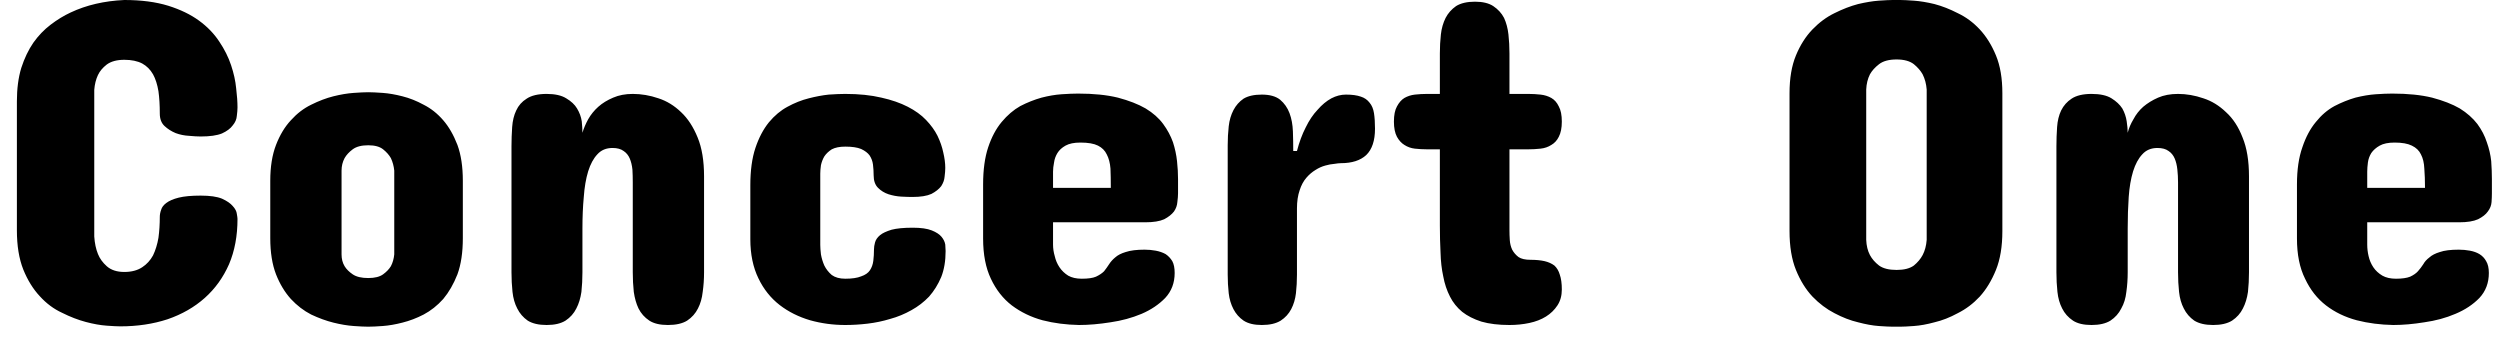 <svg width="74" height="10" viewBox="0 0 74 10" fill="none" xmlns="http://www.w3.org/2000/svg">
<path d="M3.68 0C4.18 0 4.613 0.057 4.98 0.17C5.34 0.283 5.643 0.43 5.89 0.61C6.137 0.79 6.337 0.997 6.49 1.23C6.643 1.457 6.76 1.69 6.84 1.93C6.92 2.17 6.97 2.397 6.99 2.61C7.017 2.83 7.03 3.02 7.03 3.18C7.03 3.247 7.023 3.33 7.01 3.43C7.003 3.53 6.963 3.623 6.89 3.71C6.823 3.803 6.717 3.883 6.57 3.95C6.423 4.01 6.213 4.04 5.94 4.04C5.847 4.04 5.73 4.033 5.59 4.02C5.457 4.013 5.327 3.987 5.2 3.94C5.073 3.887 4.963 3.817 4.87 3.73C4.777 3.643 4.73 3.52 4.73 3.36C4.73 3.113 4.717 2.893 4.69 2.7C4.657 2.5 4.603 2.333 4.53 2.2C4.45 2.06 4.343 1.953 4.21 1.88C4.07 1.807 3.893 1.77 3.68 1.77C3.46 1.77 3.287 1.817 3.16 1.91C3.04 2.003 2.953 2.107 2.9 2.22C2.84 2.347 2.803 2.493 2.79 2.66V7C2.803 7.2 2.84 7.373 2.9 7.52C2.953 7.653 3.04 7.773 3.16 7.88C3.287 7.993 3.46 8.05 3.68 8.05C3.893 8.05 4.07 8.003 4.21 7.91C4.343 7.823 4.45 7.707 4.53 7.56C4.603 7.407 4.657 7.233 4.69 7.04C4.717 6.84 4.73 6.633 4.73 6.42C4.73 6.353 4.743 6.283 4.77 6.21C4.79 6.137 4.84 6.07 4.92 6.01C5.007 5.943 5.13 5.89 5.29 5.85C5.45 5.81 5.667 5.79 5.94 5.79C6.213 5.79 6.423 5.82 6.57 5.88C6.717 5.947 6.823 6.02 6.89 6.1C6.963 6.18 7.003 6.257 7.01 6.33C7.023 6.403 7.03 6.453 7.03 6.48C7.03 6.98 6.947 7.427 6.78 7.82C6.607 8.213 6.367 8.547 6.06 8.82C5.753 9.093 5.387 9.303 4.96 9.45C4.533 9.59 4.067 9.66 3.56 9.66C3.473 9.66 3.34 9.653 3.16 9.64C2.973 9.627 2.767 9.59 2.54 9.53C2.313 9.47 2.08 9.38 1.84 9.26C1.593 9.147 1.373 8.983 1.18 8.77C0.98 8.557 0.817 8.293 0.69 7.98C0.563 7.66 0.5 7.273 0.5 6.82V3C0.5 2.627 0.543 2.297 0.63 2.01C0.723 1.723 0.843 1.473 0.99 1.26C1.137 1.053 1.307 0.877 1.5 0.73C1.693 0.583 1.89 0.463 2.09 0.37C2.557 0.15 3.087 0.027 3.68 0ZM8 7.05V5.35C8 4.937 8.057 4.583 8.17 4.29C8.283 3.997 8.43 3.753 8.61 3.56C8.79 3.36 8.99 3.207 9.21 3.1C9.437 2.987 9.657 2.903 9.87 2.85C10.083 2.797 10.283 2.763 10.47 2.75C10.65 2.737 10.793 2.73 10.9 2.73C11.007 2.73 11.15 2.737 11.33 2.75C11.51 2.763 11.703 2.797 11.91 2.85C12.123 2.903 12.333 2.987 12.54 3.1C12.753 3.207 12.947 3.36 13.12 3.56C13.287 3.753 13.427 3.997 13.54 4.29C13.647 4.583 13.7 4.937 13.7 5.35V7.05C13.7 7.47 13.647 7.827 13.54 8.12C13.427 8.407 13.287 8.65 13.12 8.85C12.947 9.043 12.753 9.197 12.54 9.31C12.333 9.417 12.123 9.497 11.91 9.55C11.703 9.603 11.51 9.637 11.33 9.65C11.15 9.663 11.007 9.67 10.9 9.67C10.793 9.67 10.65 9.663 10.47 9.65C10.283 9.637 10.083 9.603 9.87 9.55C9.657 9.497 9.437 9.417 9.21 9.31C8.99 9.197 8.79 9.043 8.61 8.85C8.43 8.65 8.283 8.407 8.17 8.12C8.057 7.827 8 7.47 8 7.05ZM10.11 5.05V7.53C10.11 7.663 10.14 7.78 10.2 7.88C10.253 7.967 10.333 8.047 10.44 8.12C10.547 8.193 10.7 8.23 10.9 8.23C11.093 8.23 11.24 8.193 11.34 8.12C11.44 8.047 11.517 7.967 11.57 7.88C11.623 7.78 11.657 7.663 11.67 7.53V5.05C11.657 4.917 11.623 4.793 11.57 4.68C11.517 4.587 11.44 4.5 11.34 4.42C11.24 4.34 11.093 4.3 10.9 4.3C10.7 4.3 10.547 4.34 10.44 4.42C10.333 4.5 10.253 4.587 10.2 4.68C10.14 4.793 10.11 4.917 10.11 5.05ZM20.84 5.22V8.06C20.84 8.26 20.827 8.453 20.8 8.64C20.78 8.827 20.733 8.99 20.66 9.13C20.587 9.277 20.48 9.397 20.34 9.49C20.2 9.577 20.01 9.62 19.77 9.62C19.537 9.62 19.353 9.577 19.22 9.49C19.08 9.397 18.973 9.277 18.9 9.13C18.833 8.99 18.787 8.827 18.76 8.64C18.74 8.453 18.73 8.26 18.73 8.06V5.4C18.73 5.267 18.727 5.14 18.72 5.02C18.707 4.893 18.68 4.783 18.64 4.69C18.6 4.597 18.54 4.523 18.46 4.47C18.38 4.41 18.27 4.38 18.13 4.38C17.943 4.38 17.793 4.443 17.68 4.57C17.567 4.69 17.477 4.857 17.41 5.07C17.343 5.29 17.3 5.543 17.28 5.83C17.253 6.117 17.24 6.427 17.24 6.76V8.06C17.24 8.26 17.23 8.453 17.21 8.64C17.183 8.827 17.133 8.99 17.06 9.13C16.987 9.277 16.88 9.397 16.74 9.49C16.6 9.577 16.413 9.62 16.18 9.62C15.947 9.62 15.76 9.577 15.62 9.49C15.487 9.397 15.383 9.277 15.31 9.13C15.237 8.99 15.19 8.827 15.17 8.64C15.15 8.453 15.14 8.26 15.14 8.06V4.33C15.14 4.137 15.147 3.947 15.16 3.76C15.173 3.573 15.213 3.41 15.28 3.27C15.347 3.123 15.45 3.007 15.59 2.92C15.73 2.827 15.927 2.78 16.18 2.78C16.427 2.78 16.62 2.823 16.76 2.91C16.907 2.997 17.013 3.097 17.08 3.21C17.153 3.33 17.2 3.457 17.22 3.59C17.233 3.723 17.24 3.837 17.24 3.93C17.28 3.797 17.337 3.663 17.41 3.53C17.49 3.39 17.59 3.267 17.71 3.16C17.83 3.053 17.977 2.963 18.15 2.89C18.317 2.817 18.51 2.78 18.73 2.78C18.983 2.78 19.237 2.823 19.49 2.91C19.737 2.99 19.96 3.127 20.16 3.32C20.36 3.507 20.523 3.757 20.65 4.07C20.777 4.377 20.84 4.76 20.84 5.22ZM24.28 5.14V7.25C24.28 7.323 24.287 7.417 24.3 7.53C24.32 7.643 24.353 7.753 24.4 7.86C24.453 7.967 24.527 8.06 24.62 8.14C24.72 8.213 24.853 8.25 25.02 8.25C25.22 8.25 25.377 8.227 25.49 8.18C25.61 8.14 25.697 8.08 25.75 8C25.803 7.92 25.837 7.827 25.85 7.72C25.863 7.613 25.87 7.5 25.87 7.38C25.87 7.32 25.88 7.253 25.9 7.18C25.92 7.1 25.97 7.027 26.05 6.96C26.123 6.9 26.237 6.847 26.39 6.8C26.543 6.76 26.753 6.74 27.02 6.74C27.26 6.74 27.447 6.767 27.58 6.82C27.713 6.873 27.81 6.937 27.87 7.01C27.93 7.083 27.967 7.16 27.98 7.24C27.987 7.32 27.99 7.383 27.99 7.43C27.99 7.723 27.947 7.98 27.86 8.2C27.767 8.42 27.647 8.613 27.5 8.78C27.347 8.94 27.173 9.073 26.98 9.18C26.78 9.293 26.57 9.38 26.35 9.44C26.13 9.507 25.907 9.553 25.68 9.58C25.453 9.607 25.233 9.62 25.02 9.62C24.66 9.62 24.313 9.573 23.98 9.48C23.64 9.38 23.34 9.23 23.08 9.03C22.813 8.823 22.603 8.56 22.45 8.24C22.29 7.913 22.21 7.527 22.21 7.08V5.48C22.21 5.047 22.26 4.68 22.36 4.38C22.46 4.08 22.593 3.827 22.76 3.62C22.927 3.42 23.11 3.267 23.31 3.16C23.517 3.047 23.727 2.963 23.94 2.91C24.147 2.857 24.343 2.82 24.53 2.8C24.723 2.787 24.887 2.78 25.02 2.78C25.427 2.78 25.783 2.817 26.09 2.89C26.39 2.957 26.65 3.047 26.87 3.16C27.09 3.273 27.27 3.403 27.41 3.55C27.557 3.703 27.67 3.86 27.75 4.02C27.83 4.187 27.887 4.35 27.92 4.51C27.96 4.677 27.98 4.83 27.98 4.97C27.98 5.043 27.973 5.13 27.96 5.23C27.953 5.323 27.92 5.417 27.86 5.51C27.793 5.597 27.697 5.673 27.57 5.74C27.437 5.8 27.25 5.83 27.01 5.83C26.923 5.83 26.813 5.827 26.68 5.82C26.553 5.813 26.427 5.79 26.3 5.75C26.18 5.71 26.077 5.647 25.99 5.56C25.903 5.473 25.86 5.35 25.86 5.19C25.86 5.083 25.853 4.977 25.84 4.87C25.827 4.77 25.793 4.68 25.74 4.6C25.687 4.527 25.603 4.463 25.49 4.41C25.377 4.363 25.22 4.34 25.02 4.34C24.853 4.34 24.72 4.367 24.62 4.42C24.527 4.48 24.453 4.55 24.4 4.63C24.353 4.71 24.32 4.797 24.3 4.89C24.287 4.983 24.28 5.067 24.28 5.14ZM34.87 5.3V5.72C34.87 5.793 34.863 5.88 34.85 5.98C34.843 6.08 34.81 6.173 34.75 6.26C34.683 6.347 34.587 6.423 34.46 6.49C34.327 6.55 34.14 6.58 33.9 6.58H31.17V7.24C31.17 7.353 31.187 7.467 31.22 7.58C31.247 7.7 31.293 7.81 31.36 7.91C31.427 8.01 31.513 8.093 31.62 8.16C31.727 8.22 31.86 8.25 32.02 8.25C32.207 8.25 32.347 8.23 32.44 8.19C32.54 8.143 32.62 8.09 32.68 8.03C32.733 7.963 32.783 7.893 32.83 7.82C32.877 7.747 32.937 7.68 33.01 7.62C33.083 7.553 33.187 7.5 33.32 7.46C33.46 7.413 33.647 7.39 33.88 7.39C33.993 7.39 34.103 7.4 34.21 7.42C34.317 7.44 34.413 7.473 34.5 7.52C34.58 7.573 34.647 7.643 34.7 7.73C34.747 7.817 34.77 7.933 34.77 8.08C34.77 8.373 34.677 8.62 34.49 8.82C34.303 9.013 34.07 9.17 33.79 9.29C33.503 9.41 33.197 9.493 32.87 9.54C32.537 9.593 32.227 9.62 31.94 9.62C31.56 9.613 31.2 9.567 30.86 9.48C30.52 9.387 30.217 9.24 29.95 9.04C29.69 8.84 29.483 8.577 29.33 8.25C29.177 7.93 29.1 7.533 29.1 7.06V5.46C29.1 5.027 29.15 4.66 29.25 4.36C29.35 4.06 29.483 3.81 29.65 3.61C29.817 3.41 30 3.253 30.2 3.14C30.407 3.033 30.617 2.95 30.83 2.89C31.037 2.837 31.233 2.803 31.42 2.79C31.613 2.777 31.777 2.77 31.91 2.77C32.37 2.77 32.763 2.81 33.09 2.89C33.417 2.977 33.69 3.083 33.91 3.21C34.13 3.343 34.303 3.497 34.43 3.67C34.557 3.843 34.653 4.023 34.72 4.21C34.78 4.397 34.82 4.583 34.84 4.77C34.86 4.957 34.87 5.133 34.87 5.3ZM31.17 5.08V5.56H32.88C32.88 5.347 32.877 5.157 32.87 4.99C32.857 4.823 32.82 4.683 32.76 4.57C32.707 4.457 32.62 4.37 32.5 4.31C32.38 4.25 32.207 4.22 31.98 4.22C31.793 4.22 31.647 4.25 31.54 4.31C31.433 4.37 31.353 4.443 31.3 4.53C31.247 4.617 31.213 4.71 31.2 4.81C31.18 4.91 31.17 5 31.17 5.08ZM40.7 3.81C40.7 4.163 40.613 4.423 40.44 4.59C40.267 4.75 40.017 4.83 39.69 4.83C39.643 4.83 39.58 4.837 39.5 4.85C39.413 4.857 39.323 4.873 39.23 4.9C39.13 4.927 39.033 4.97 38.94 5.03C38.84 5.09 38.75 5.167 38.67 5.26C38.583 5.36 38.517 5.483 38.47 5.63C38.417 5.783 38.39 5.963 38.39 6.17V8.13C38.39 8.317 38.38 8.5 38.36 8.68C38.34 8.853 38.293 9.01 38.22 9.15C38.147 9.29 38.043 9.403 37.91 9.49C37.77 9.577 37.583 9.62 37.35 9.62C37.123 9.62 36.943 9.577 36.81 9.49C36.683 9.403 36.583 9.29 36.51 9.15C36.437 9.01 36.39 8.853 36.37 8.68C36.35 8.5 36.34 8.317 36.34 8.13V4.3C36.34 4.107 36.35 3.92 36.37 3.74C36.39 3.56 36.437 3.4 36.51 3.26C36.583 3.12 36.683 3.007 36.81 2.92C36.943 2.84 37.123 2.8 37.35 2.8C37.583 2.8 37.763 2.85 37.89 2.95C38.017 3.057 38.11 3.19 38.17 3.35C38.23 3.51 38.263 3.69 38.27 3.89C38.277 4.09 38.28 4.283 38.28 4.47H38.39C38.457 4.21 38.543 3.977 38.65 3.77C38.75 3.563 38.867 3.39 39 3.25C39.127 3.103 39.263 2.99 39.41 2.91C39.55 2.837 39.693 2.8 39.84 2.8C40.02 2.8 40.167 2.82 40.28 2.86C40.387 2.893 40.473 2.953 40.54 3.04C40.607 3.12 40.65 3.223 40.67 3.35C40.69 3.477 40.7 3.63 40.7 3.81ZM42.24 2.78H42.62V1.58C42.62 1.387 42.63 1.2 42.65 1.02C42.67 0.84 42.717 0.677 42.79 0.53C42.863 0.39 42.967 0.273 43.1 0.18C43.24 0.093 43.427 0.05 43.66 0.05C43.887 0.05 44.067 0.093 44.2 0.18C44.34 0.273 44.447 0.39 44.52 0.53C44.587 0.677 44.63 0.84 44.65 1.02C44.67 1.2 44.68 1.387 44.68 1.58V2.78H45.24C45.36 2.78 45.48 2.787 45.6 2.8C45.72 2.813 45.827 2.847 45.92 2.9C46.013 2.953 46.087 3.037 46.14 3.15C46.2 3.257 46.23 3.407 46.23 3.6C46.23 3.787 46.2 3.937 46.14 4.05C46.087 4.157 46.013 4.237 45.92 4.29C45.827 4.35 45.72 4.387 45.6 4.4C45.48 4.413 45.36 4.42 45.24 4.42H44.68V6.82C44.68 6.907 44.683 7.003 44.69 7.11C44.697 7.21 44.72 7.303 44.76 7.39C44.807 7.477 44.87 7.55 44.95 7.61C45.03 7.663 45.147 7.69 45.3 7.69C45.46 7.69 45.6 7.703 45.72 7.73C45.833 7.757 45.93 7.8 46.01 7.86C46.083 7.927 46.137 8.017 46.17 8.13C46.21 8.243 46.23 8.39 46.23 8.57C46.23 8.75 46.187 8.907 46.1 9.04C46.013 9.173 45.9 9.283 45.76 9.37C45.62 9.457 45.457 9.52 45.27 9.56C45.083 9.6 44.887 9.62 44.68 9.62C44.36 9.62 44.083 9.587 43.85 9.52C43.623 9.447 43.433 9.35 43.28 9.23C43.127 9.103 43.007 8.953 42.92 8.78C42.827 8.6 42.76 8.4 42.72 8.18C42.673 7.967 42.647 7.733 42.64 7.48C42.627 7.227 42.62 6.96 42.62 6.68V4.42H42.24C42.12 4.42 42 4.413 41.88 4.4C41.767 4.387 41.663 4.35 41.57 4.29C41.483 4.237 41.41 4.157 41.35 4.05C41.29 3.937 41.26 3.787 41.26 3.6C41.26 3.407 41.29 3.257 41.35 3.15C41.41 3.037 41.483 2.953 41.57 2.9C41.663 2.847 41.767 2.813 41.88 2.8C42 2.787 42.12 2.78 42.24 2.78ZM52.97 6.84V2.76C52.97 2.32 53.033 1.947 53.16 1.64C53.287 1.333 53.45 1.077 53.65 0.87C53.85 0.663 54.067 0.503 54.3 0.39C54.54 0.27 54.773 0.18 55 0.12C55.227 0.067 55.43 0.033 55.61 0.02C55.797 0.007 55.933 0 56.02 0H56.25C56.337 0 56.47 0.007 56.65 0.02C56.837 0.033 57.04 0.067 57.26 0.12C57.487 0.18 57.717 0.27 57.95 0.39C58.19 0.503 58.407 0.663 58.6 0.87C58.793 1.077 58.953 1.333 59.08 1.64C59.207 1.947 59.27 2.32 59.27 2.76V6.84C59.27 7.293 59.207 7.677 59.08 7.99C58.953 8.303 58.793 8.567 58.6 8.78C58.407 8.987 58.19 9.15 57.95 9.27C57.717 9.397 57.487 9.487 57.26 9.54C57.04 9.6 56.837 9.637 56.65 9.65C56.47 9.663 56.337 9.67 56.25 9.67H56.02C55.933 9.67 55.797 9.663 55.61 9.65C55.43 9.637 55.227 9.6 55 9.54C54.773 9.487 54.54 9.397 54.3 9.27C54.067 9.15 53.85 8.987 53.65 8.78C53.45 8.567 53.287 8.303 53.16 7.99C53.033 7.677 52.97 7.293 52.97 6.84ZM55.24 2.65V7.1C55.247 7.273 55.283 7.423 55.35 7.55C55.41 7.663 55.5 7.767 55.62 7.86C55.74 7.947 55.913 7.99 56.14 7.99C56.36 7.99 56.53 7.947 56.65 7.86C56.763 7.767 56.85 7.663 56.91 7.55C56.977 7.423 57.017 7.273 57.03 7.1V2.65C57.017 2.483 56.977 2.333 56.91 2.2C56.85 2.093 56.763 1.993 56.65 1.9C56.53 1.807 56.36 1.76 56.14 1.76C55.913 1.76 55.74 1.807 55.62 1.9C55.5 1.993 55.41 2.093 55.35 2.2C55.283 2.333 55.247 2.483 55.24 2.65ZM66.57 5.22V8.06C66.57 8.26 66.56 8.453 66.54 8.64C66.513 8.827 66.463 8.99 66.39 9.13C66.317 9.277 66.21 9.397 66.07 9.49C65.93 9.577 65.743 9.62 65.51 9.62C65.277 9.62 65.09 9.577 64.95 9.49C64.817 9.397 64.713 9.277 64.64 9.13C64.567 8.99 64.52 8.827 64.5 8.64C64.48 8.453 64.47 8.26 64.47 8.06V5.4C64.47 5.267 64.463 5.14 64.45 5.02C64.437 4.893 64.41 4.783 64.37 4.69C64.33 4.597 64.27 4.523 64.19 4.47C64.11 4.41 64 4.38 63.86 4.38C63.673 4.38 63.523 4.443 63.41 4.57C63.297 4.69 63.207 4.857 63.14 5.07C63.073 5.29 63.03 5.543 63.01 5.83C62.99 6.117 62.98 6.427 62.98 6.76V8.06C62.98 8.26 62.967 8.453 62.94 8.64C62.92 8.827 62.87 8.99 62.79 9.13C62.717 9.277 62.61 9.397 62.47 9.49C62.33 9.577 62.143 9.62 61.91 9.62C61.677 9.62 61.493 9.577 61.36 9.49C61.22 9.397 61.113 9.277 61.04 9.13C60.967 8.99 60.92 8.827 60.9 8.64C60.88 8.453 60.87 8.26 60.87 8.06V4.33C60.87 4.137 60.877 3.947 60.89 3.76C60.903 3.573 60.943 3.41 61.01 3.27C61.083 3.123 61.187 3.007 61.32 2.92C61.46 2.827 61.657 2.78 61.91 2.78C62.163 2.78 62.36 2.823 62.5 2.91C62.64 2.997 62.747 3.097 62.82 3.21C62.887 3.33 62.93 3.457 62.95 3.59C62.97 3.723 62.98 3.837 62.98 3.93C63.013 3.797 63.07 3.663 63.15 3.53C63.223 3.39 63.32 3.267 63.44 3.16C63.567 3.053 63.713 2.963 63.88 2.89C64.047 2.817 64.243 2.78 64.47 2.78C64.717 2.78 64.967 2.823 65.22 2.91C65.467 2.99 65.69 3.127 65.89 3.32C66.097 3.507 66.26 3.757 66.38 4.07C66.507 4.377 66.57 4.76 66.57 5.22ZM73.76 5.3V5.72C73.76 5.793 73.757 5.88 73.75 5.98C73.743 6.08 73.707 6.173 73.64 6.26C73.58 6.347 73.483 6.423 73.35 6.49C73.217 6.55 73.03 6.58 72.79 6.58H70.07V7.24C70.07 7.353 70.083 7.467 70.11 7.58C70.137 7.7 70.183 7.81 70.25 7.91C70.317 8.01 70.407 8.093 70.52 8.16C70.627 8.22 70.76 8.25 70.92 8.25C71.1 8.25 71.24 8.23 71.34 8.19C71.44 8.143 71.517 8.09 71.57 8.03C71.63 7.963 71.683 7.893 71.73 7.82C71.77 7.747 71.83 7.68 71.91 7.62C71.983 7.553 72.087 7.5 72.22 7.46C72.353 7.413 72.54 7.39 72.78 7.39C72.893 7.39 73.003 7.4 73.11 7.42C73.217 7.44 73.31 7.473 73.39 7.52C73.477 7.573 73.543 7.643 73.59 7.73C73.643 7.817 73.67 7.933 73.67 8.08C73.67 8.373 73.577 8.62 73.39 8.82C73.203 9.013 72.967 9.17 72.68 9.29C72.4 9.41 72.093 9.493 71.76 9.54C71.433 9.593 71.127 9.62 70.84 9.62C70.46 9.613 70.1 9.567 69.76 9.48C69.413 9.387 69.11 9.24 68.85 9.04C68.59 8.84 68.383 8.577 68.23 8.25C68.07 7.93 67.99 7.533 67.99 7.06V5.46C67.99 5.027 68.043 4.66 68.15 4.36C68.25 4.06 68.383 3.81 68.55 3.61C68.71 3.41 68.893 3.253 69.1 3.14C69.307 3.033 69.513 2.95 69.72 2.89C69.933 2.837 70.133 2.803 70.32 2.79C70.507 2.777 70.67 2.77 70.81 2.77C71.27 2.77 71.663 2.81 71.99 2.89C72.317 2.977 72.59 3.083 72.81 3.21C73.023 3.343 73.197 3.497 73.33 3.67C73.457 3.843 73.55 4.023 73.61 4.21C73.677 4.397 73.72 4.583 73.74 4.77C73.753 4.957 73.76 5.133 73.76 5.3ZM70.07 5.08V5.56H71.78C71.78 5.347 71.773 5.157 71.76 4.99C71.753 4.823 71.72 4.683 71.66 4.57C71.607 4.457 71.517 4.37 71.39 4.31C71.27 4.25 71.1 4.22 70.88 4.22C70.693 4.22 70.547 4.25 70.44 4.31C70.333 4.37 70.25 4.443 70.19 4.53C70.137 4.617 70.103 4.71 70.09 4.81C70.077 4.91 70.07 5 70.07 5.08Z" fill="black"/>
</svg>
